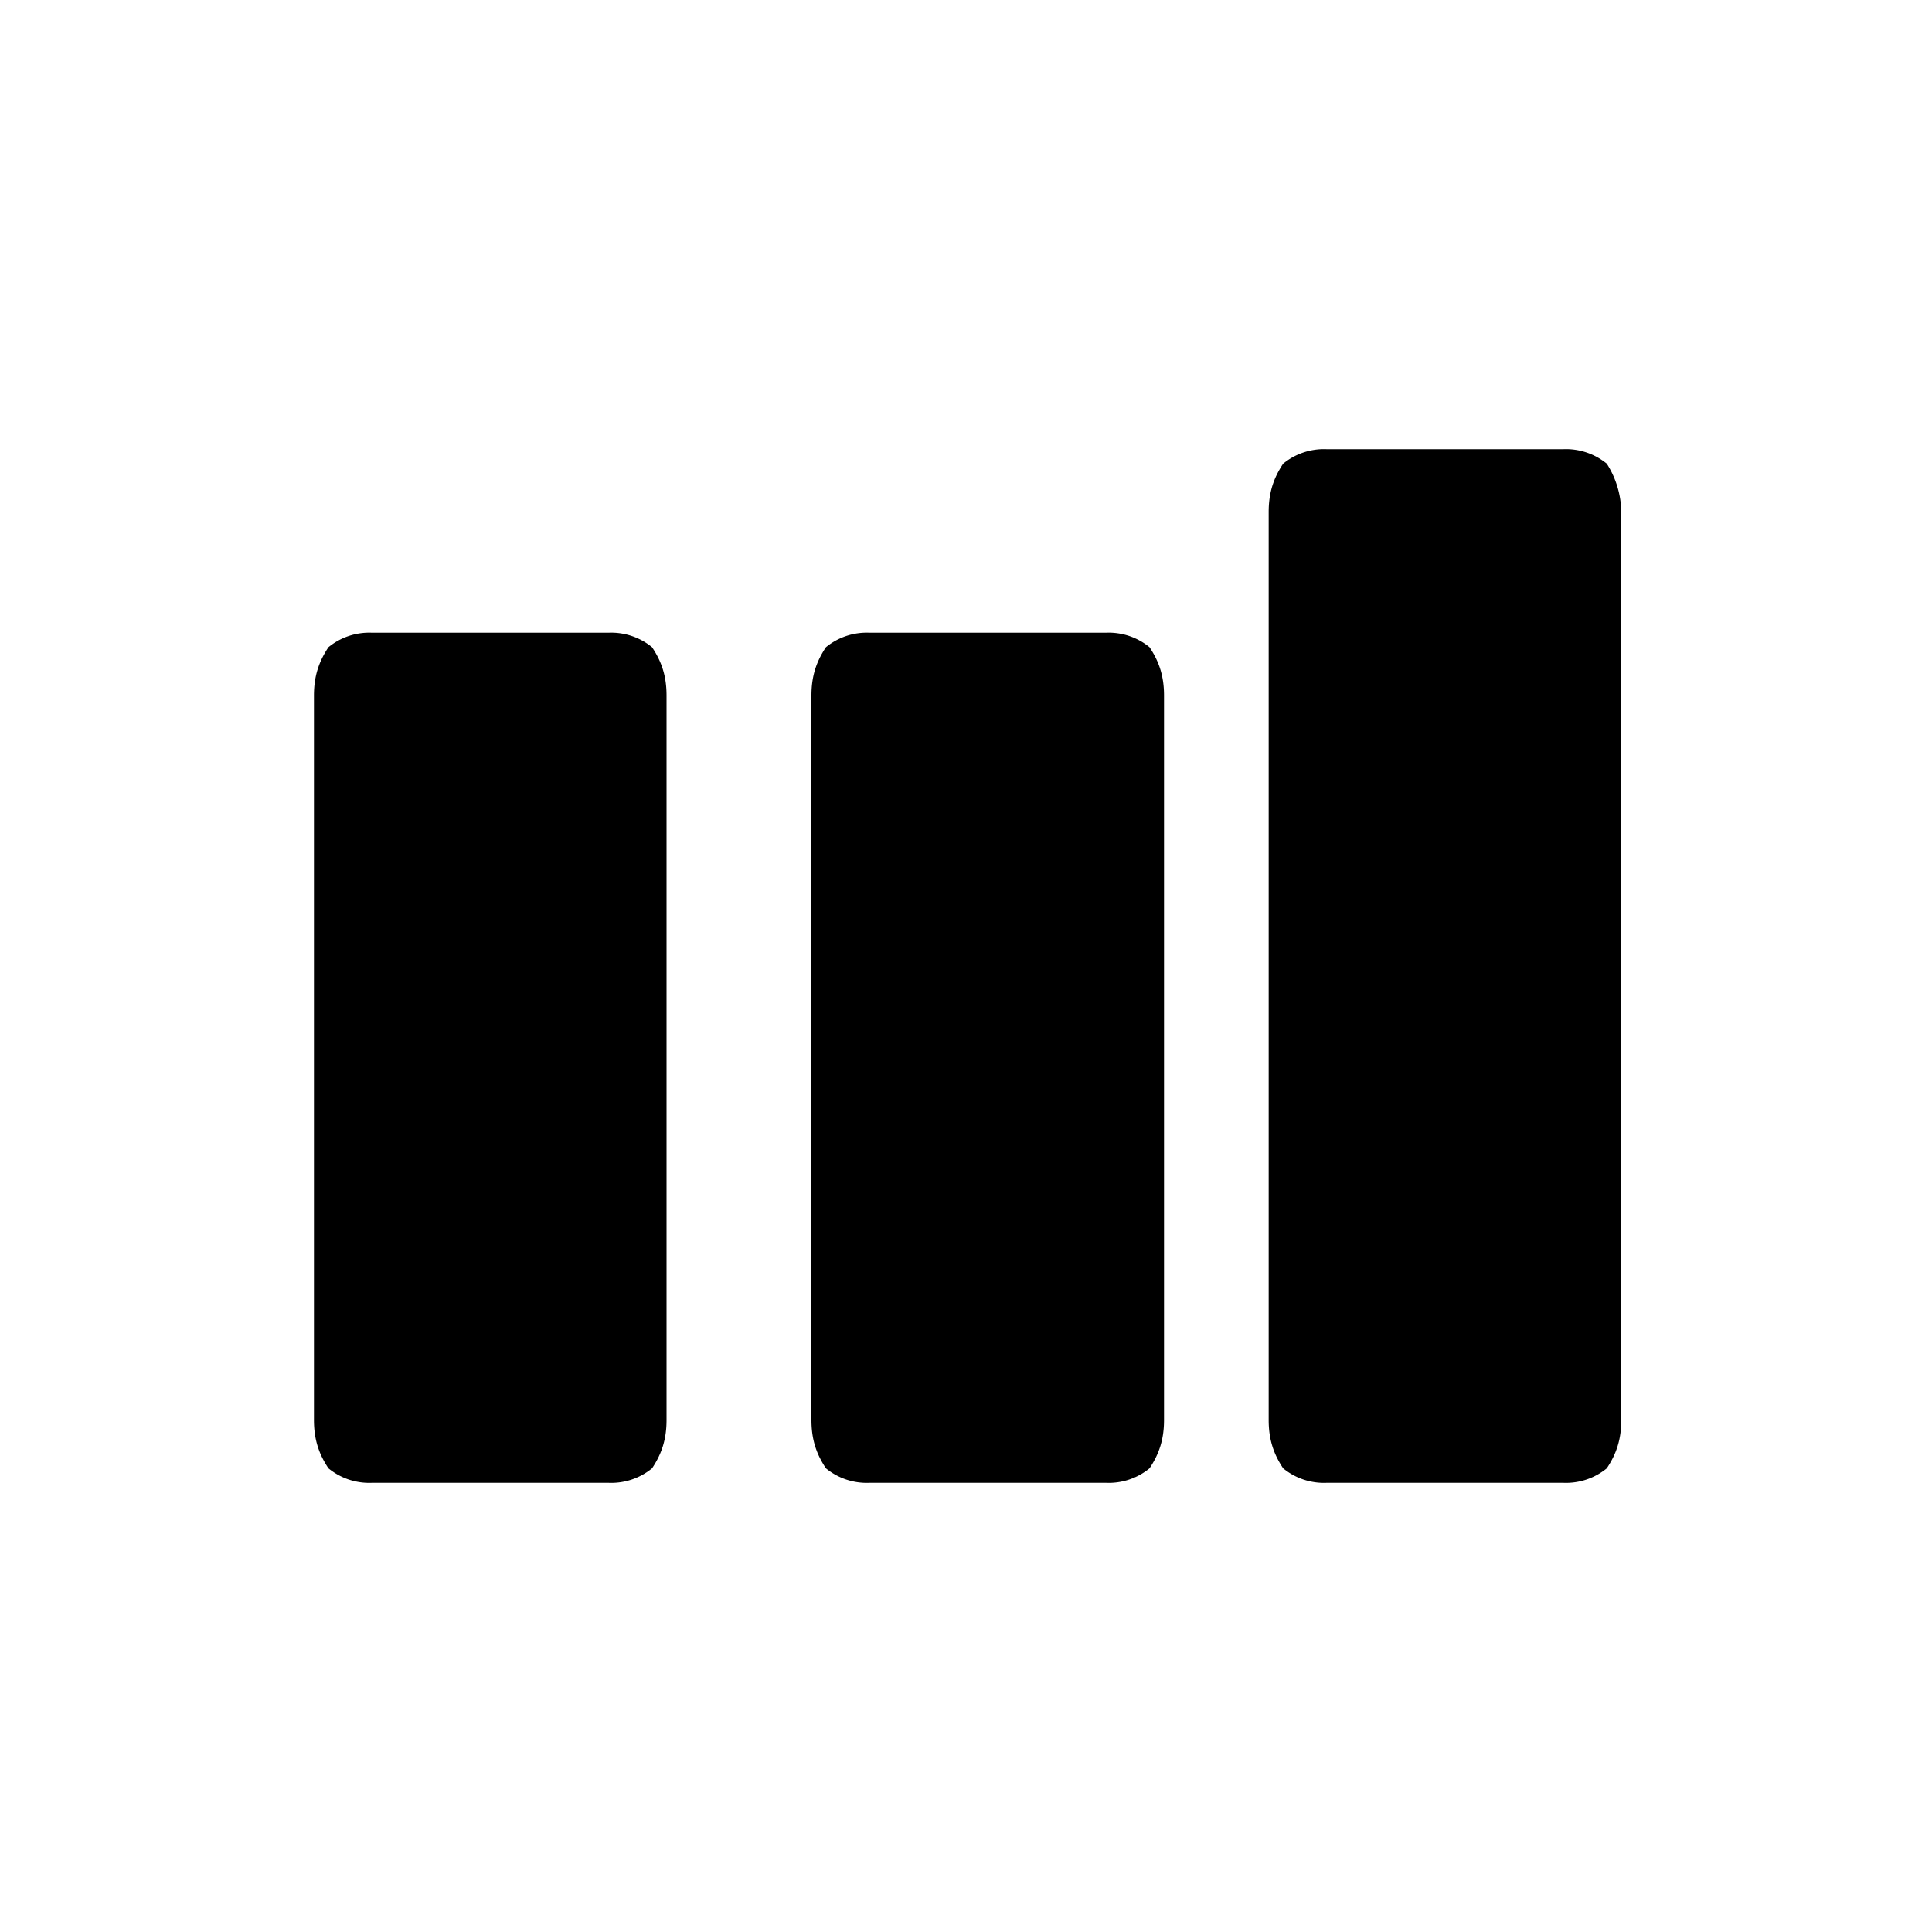 
<svg xmlns="http://www.w3.org/2000/svg" viewBox="0 0 24 24">
  <path d="M19.96 5.76a1.14 1.14 0 0 1 .18.6v11.28c0 .24-.06.42-.18.6a.8.8 0 0 1-.54.18h-2.94a.8.8 0 0 1-.54-.18c-.12-.18-.18-.36-.18-.6V6.36c0-.24.06-.42.18-.6a.8.8 0 0 1 .54-.18h2.94a.8.8 0 0 1 .54.18zM14.28 8.04c.12.18.18.36.18.6v9c0 .24-.06.42-.18.6a.8.8 0 0 1-.54.18h-2.94a.8.8 0 0 1-.54-.18c-.12-.18-.18-.36-.18-.6v-9c0-.24.06-.42.18-.6a.8.8 0 0 1 .54-.18h2.94a.8.8 0 0 1 .54.18zM8.1 8.04c.12.18.18.36.18.6v9c0 .24-.06.42-.18.6a.8.8 0 0 1-.54.18H4.62a.8.8 0 0 1-.54-.18c-.12-.18-.18-.36-.18-.6v-9c0-.24.06-.42.18-.6a.8.8 0 0 1 .54-.18H7.56a.8.8 0 0 1 .54.18z"/>
</svg>
